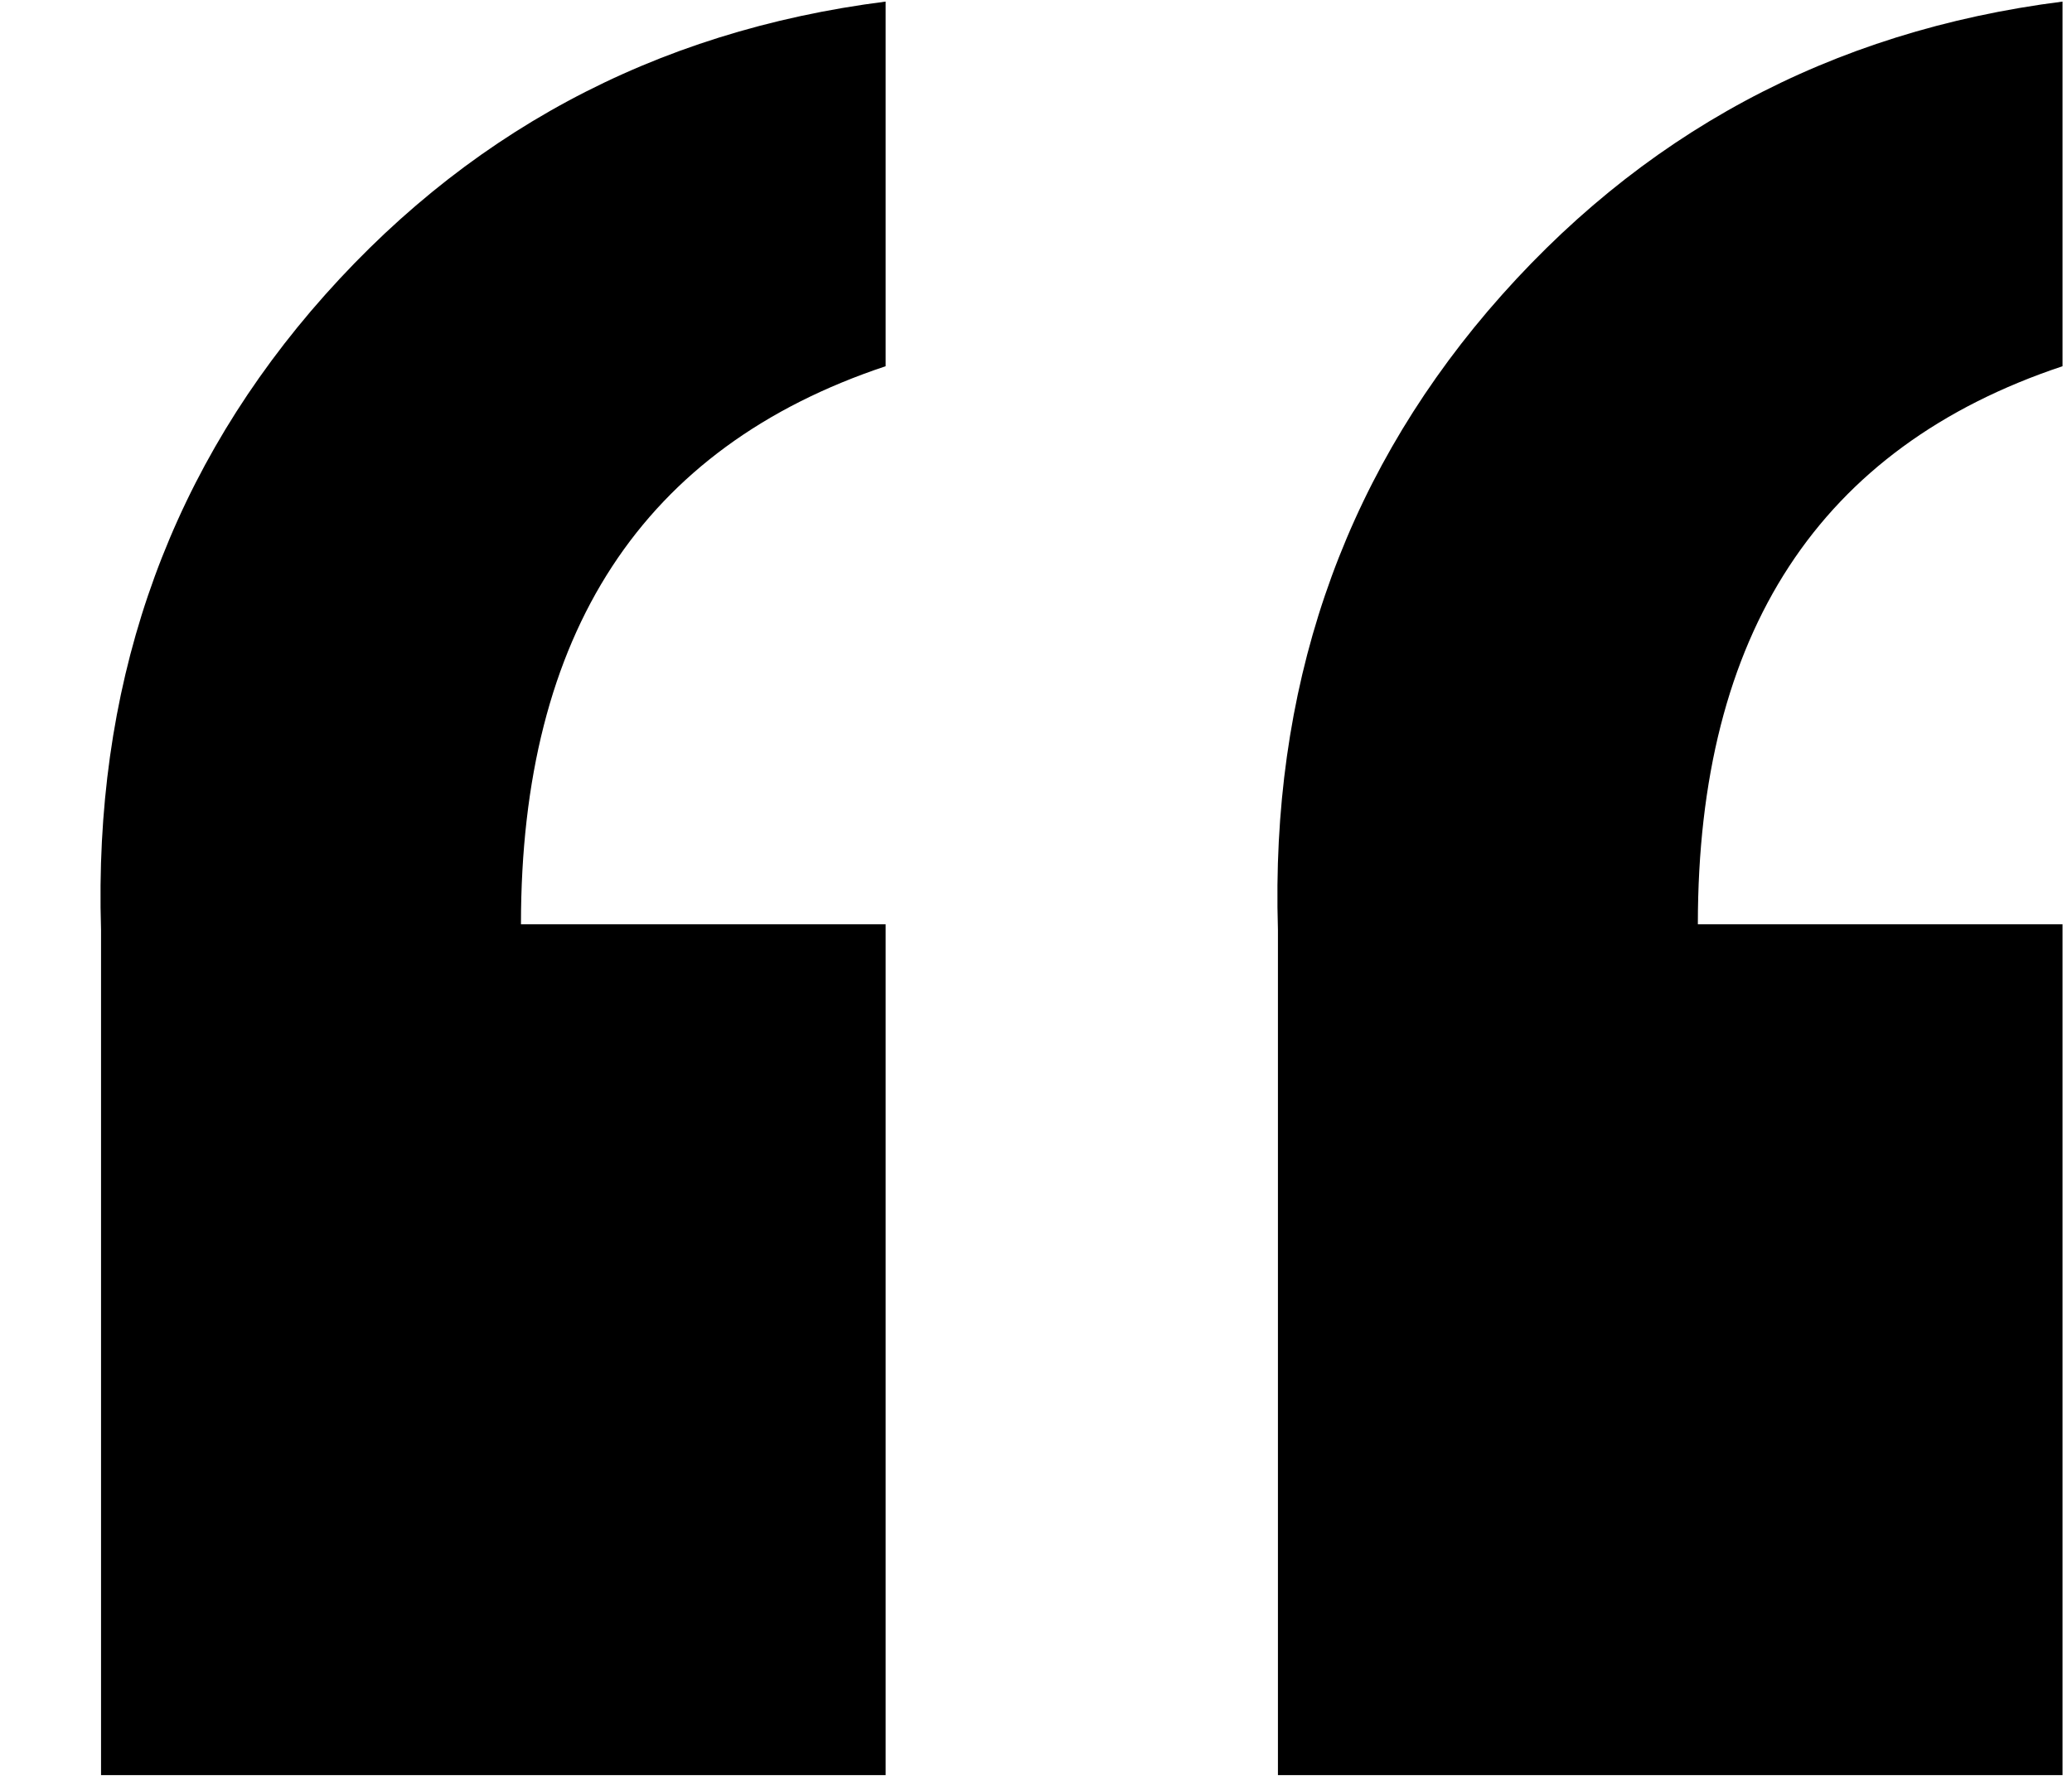 <svg width="21" height="18" viewBox="0 0 21 18" fill="none" xmlns="http://www.w3.org/2000/svg">
<path d="M8.976 17.992H1.024V9.424C0.949 6.997 1.659 4.907 3.152 3.152C4.683 1.36 6.624 0.315 8.976 0.016V3.712C6.512 4.533 5.28 6.419 5.28 9.368H8.976V17.992ZM20.904 17.992H12.952V9.424C12.877 6.997 13.587 4.907 15.08 3.152C16.611 1.36 18.552 0.315 20.904 0.016V3.712C18.44 4.533 17.208 6.419 17.208 9.368H20.904V17.992Z" fill="black"/>
</svg>
